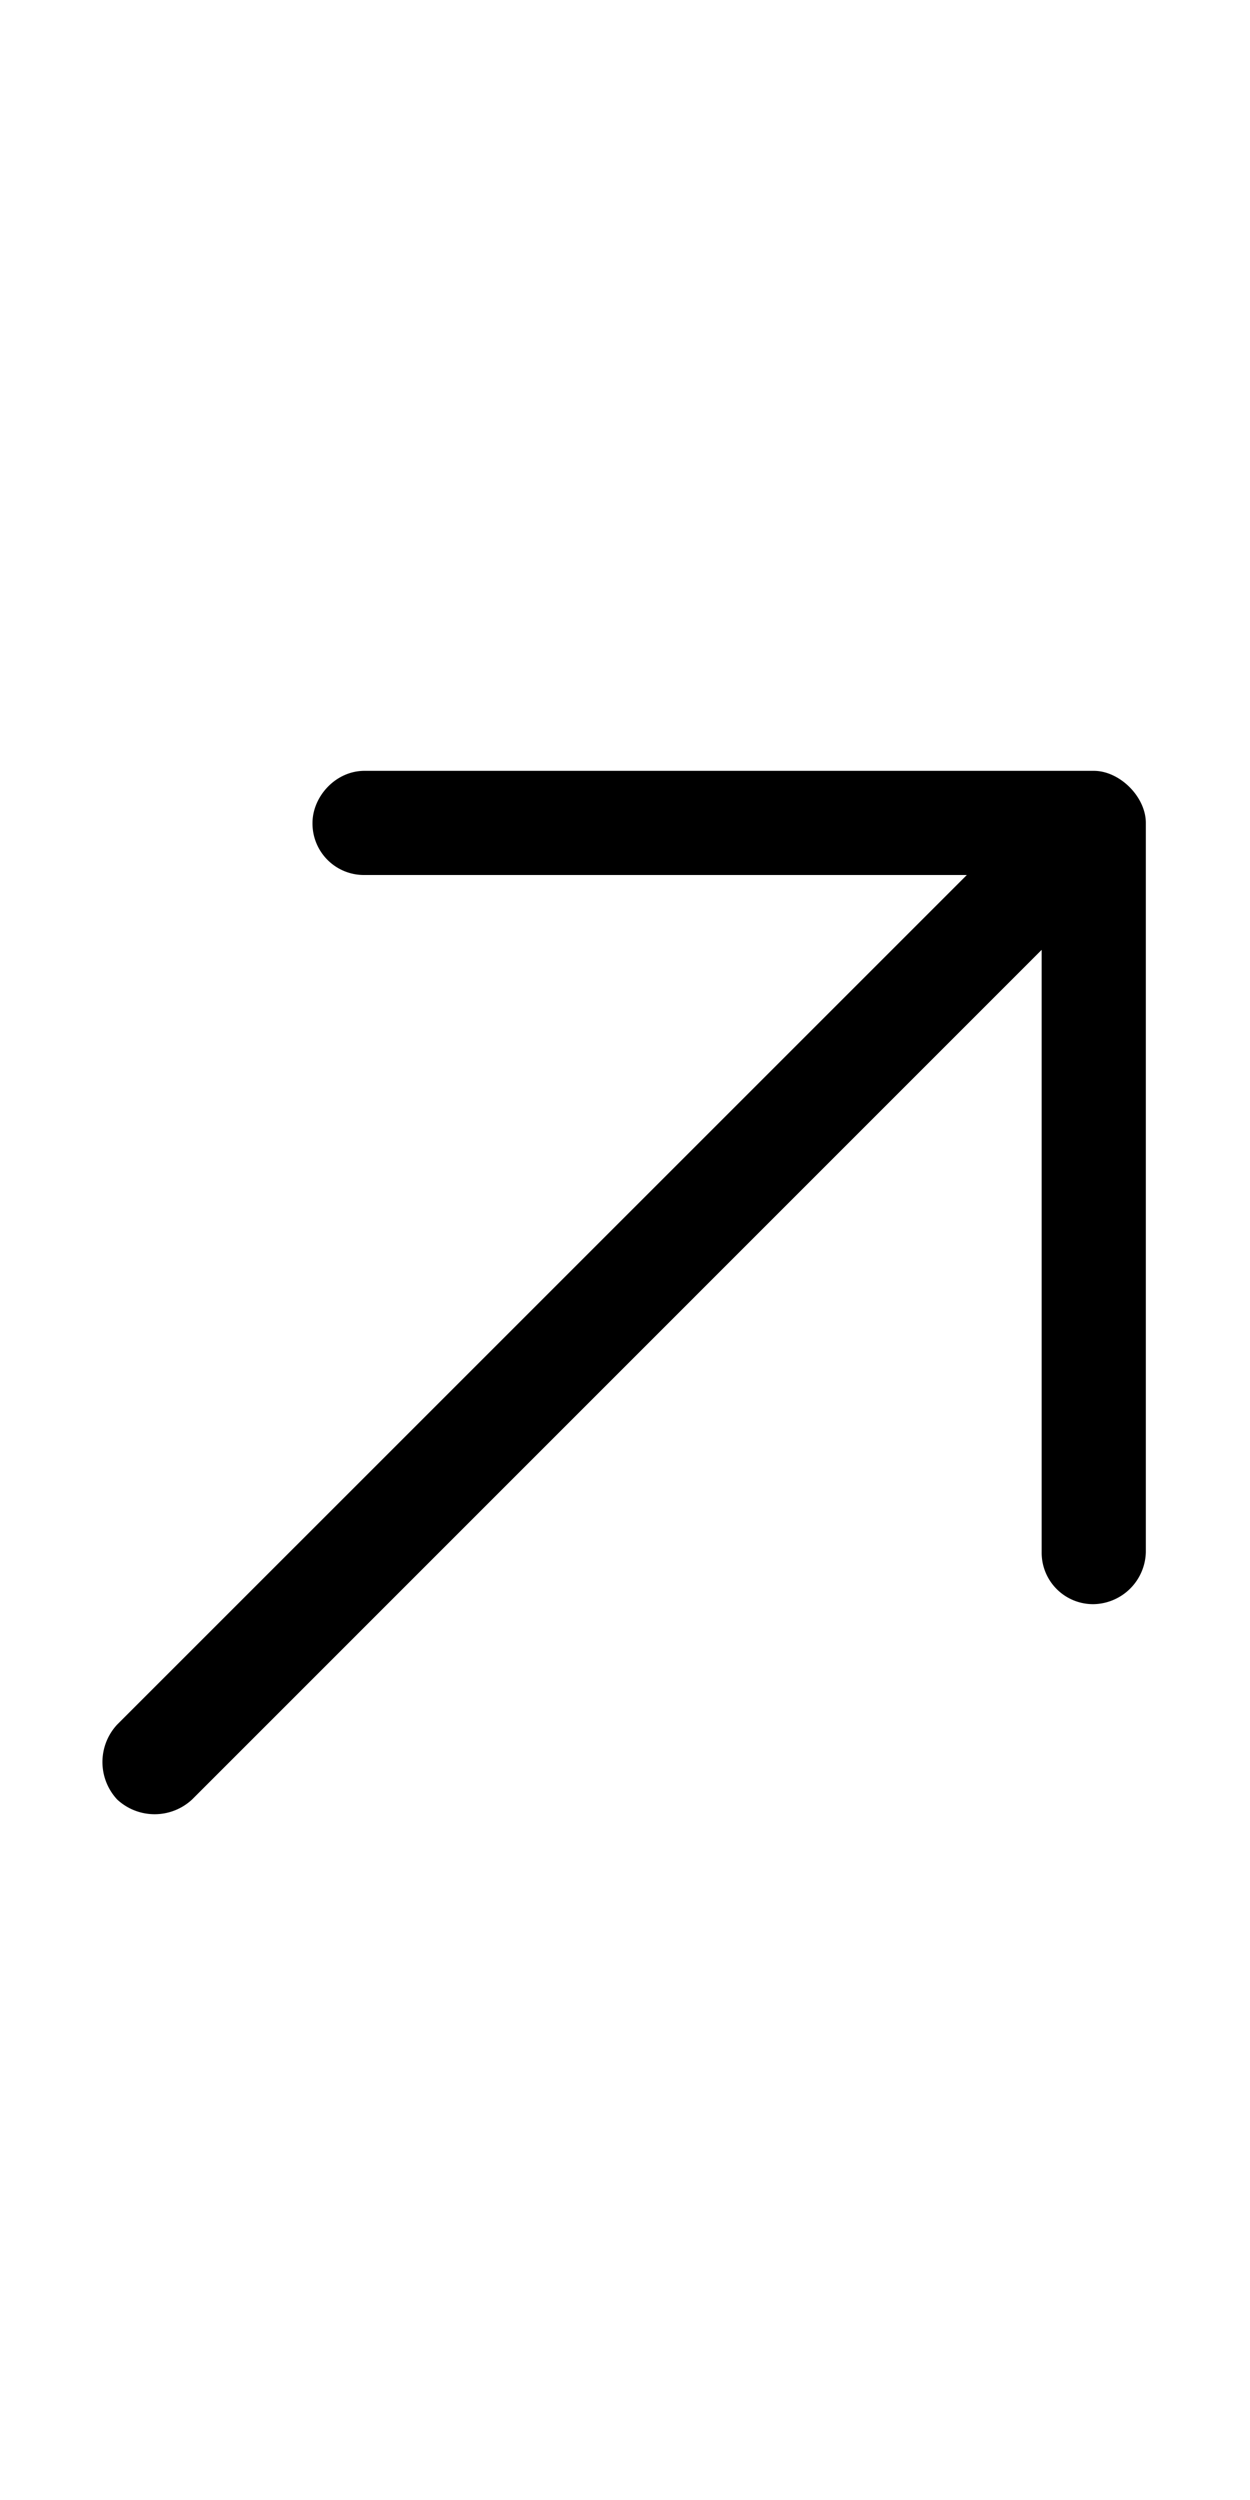 <svg xmlns="http://www.w3.org/2000/svg" width="15" height="30" viewBox="0 0 15 30" role="img" id="selected_downloadable_icon_id"><g><path d="M13.125 9.25c.313 0 .625.313.625.625v8.75a.64.64 0 0 1-.625.625.617.617 0 0 1-.625-.625v-7.227L2.305 21.594a.66.66 0 0 1-.899 0 .66.66 0 0 1 0-.899L11.602 10.5H4.375a.617.617 0 0 1-.625-.625c0-.312.273-.625.625-.625z"></path></g><defs><clipPath id="bd8147cf0d6fdd81c8c0e832ea556823__a"><path d="M0 0h15v30H0z"></path></clipPath></defs></svg>
